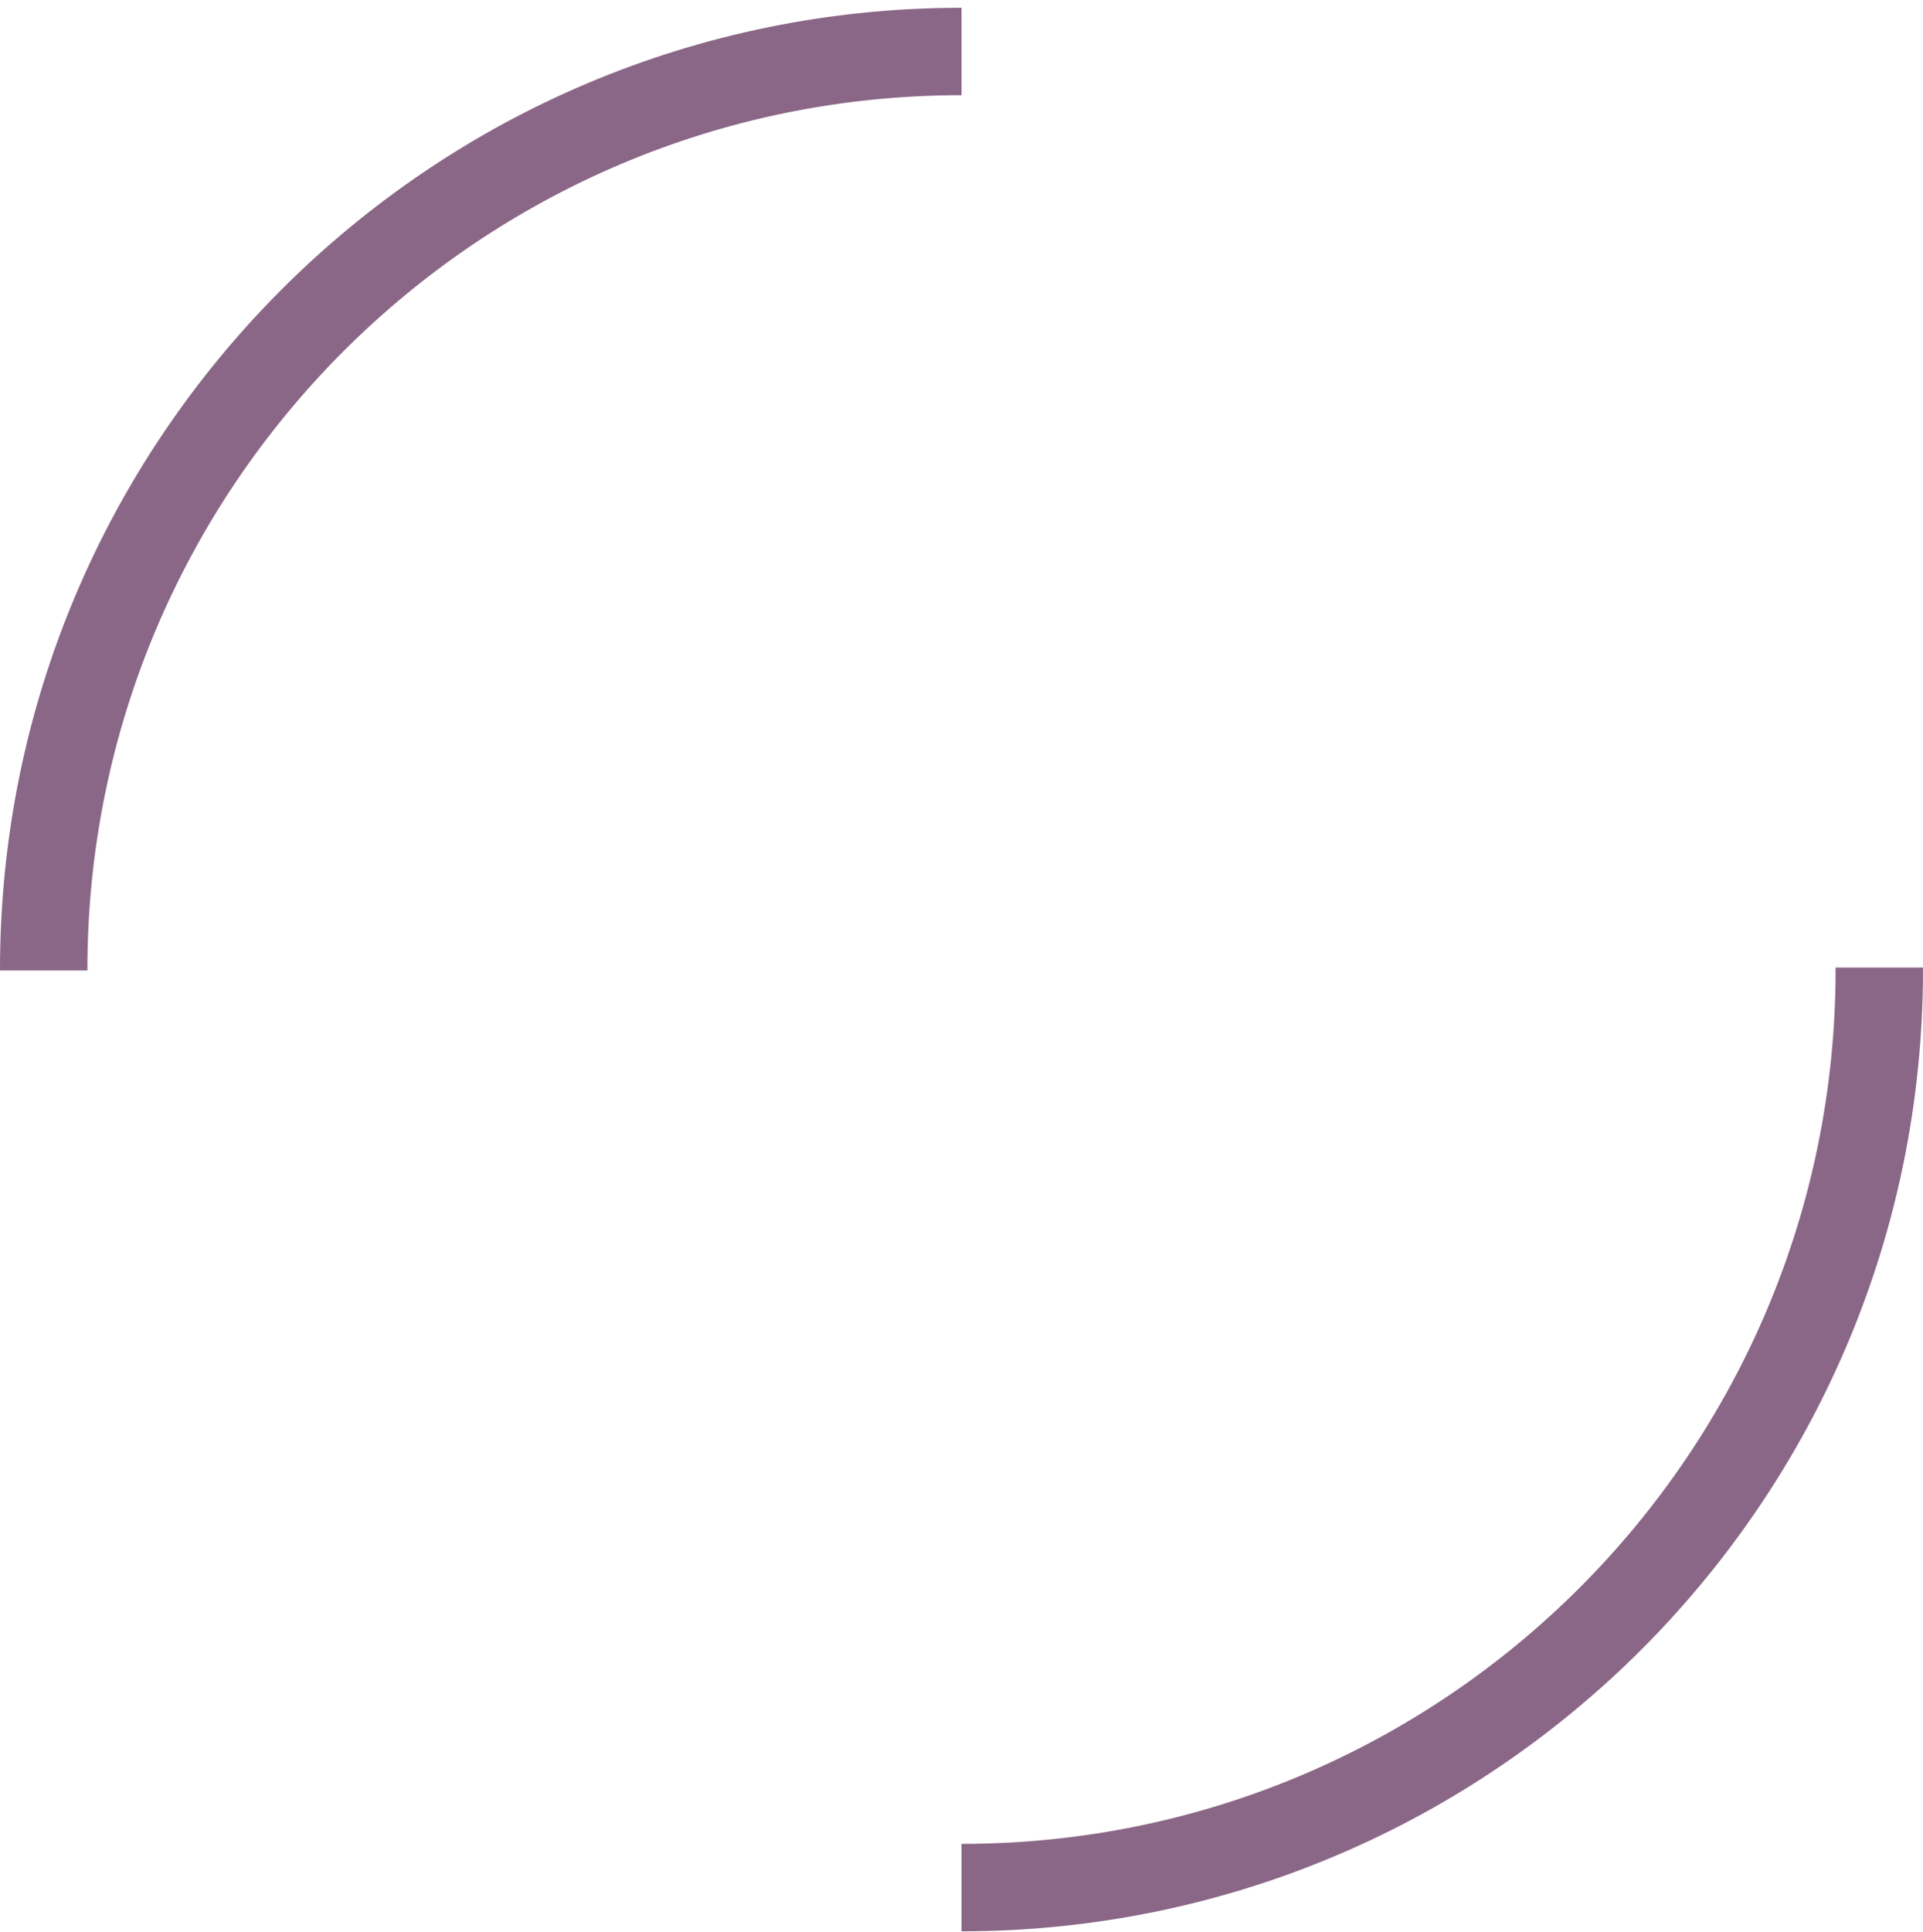 <?xml version="1.0" encoding="UTF-8"?>
<svg width="220px" height="221px" viewBox="0 0 220 221" version="1.1" xmlns="http://www.w3.org/2000/svg" xmlns:xlink="http://www.w3.org/1999/xlink">
    <!-- Generator: Sketch 46.2 (44496) - http://www.bohemiancoding.com/sketch -->
    <title>ring-outer</title>
    <desc>Created with Sketch.</desc>
    <defs></defs>
    <g id="Page-1" stroke="none" stroke-width="1" fill="none" fill-rule="evenodd">
        <g id="loading6" transform="translate(-617, -762)" fill="#8B6787">
            <g id="loader2" transform="translate(617, 762)">
                <path d="M0.004,111.912 C0.001,111.571 -0,111.23 -0,110.889 C-0,50.137 49.248,0.889 110,0.889 L110.004,10.889 C54.771,10.889 10,55.66 10,110.889 C10,110.926 10,110.963 10,111 L0.004,111 L0.004,111.912 Z M110.004,220.889 C170.754,220.886 220,171.638 220,110.889 C220,110.814 220,110.74 220,110.666 L210,110.666 C210,110.74 210,110.814 210,110.889 C210,166.116 165.231,210.886 110.004,210.889 L110.004,220.889 Z" id="ring-outer"></path>
            </g>
        </g>
    </g>
</svg>